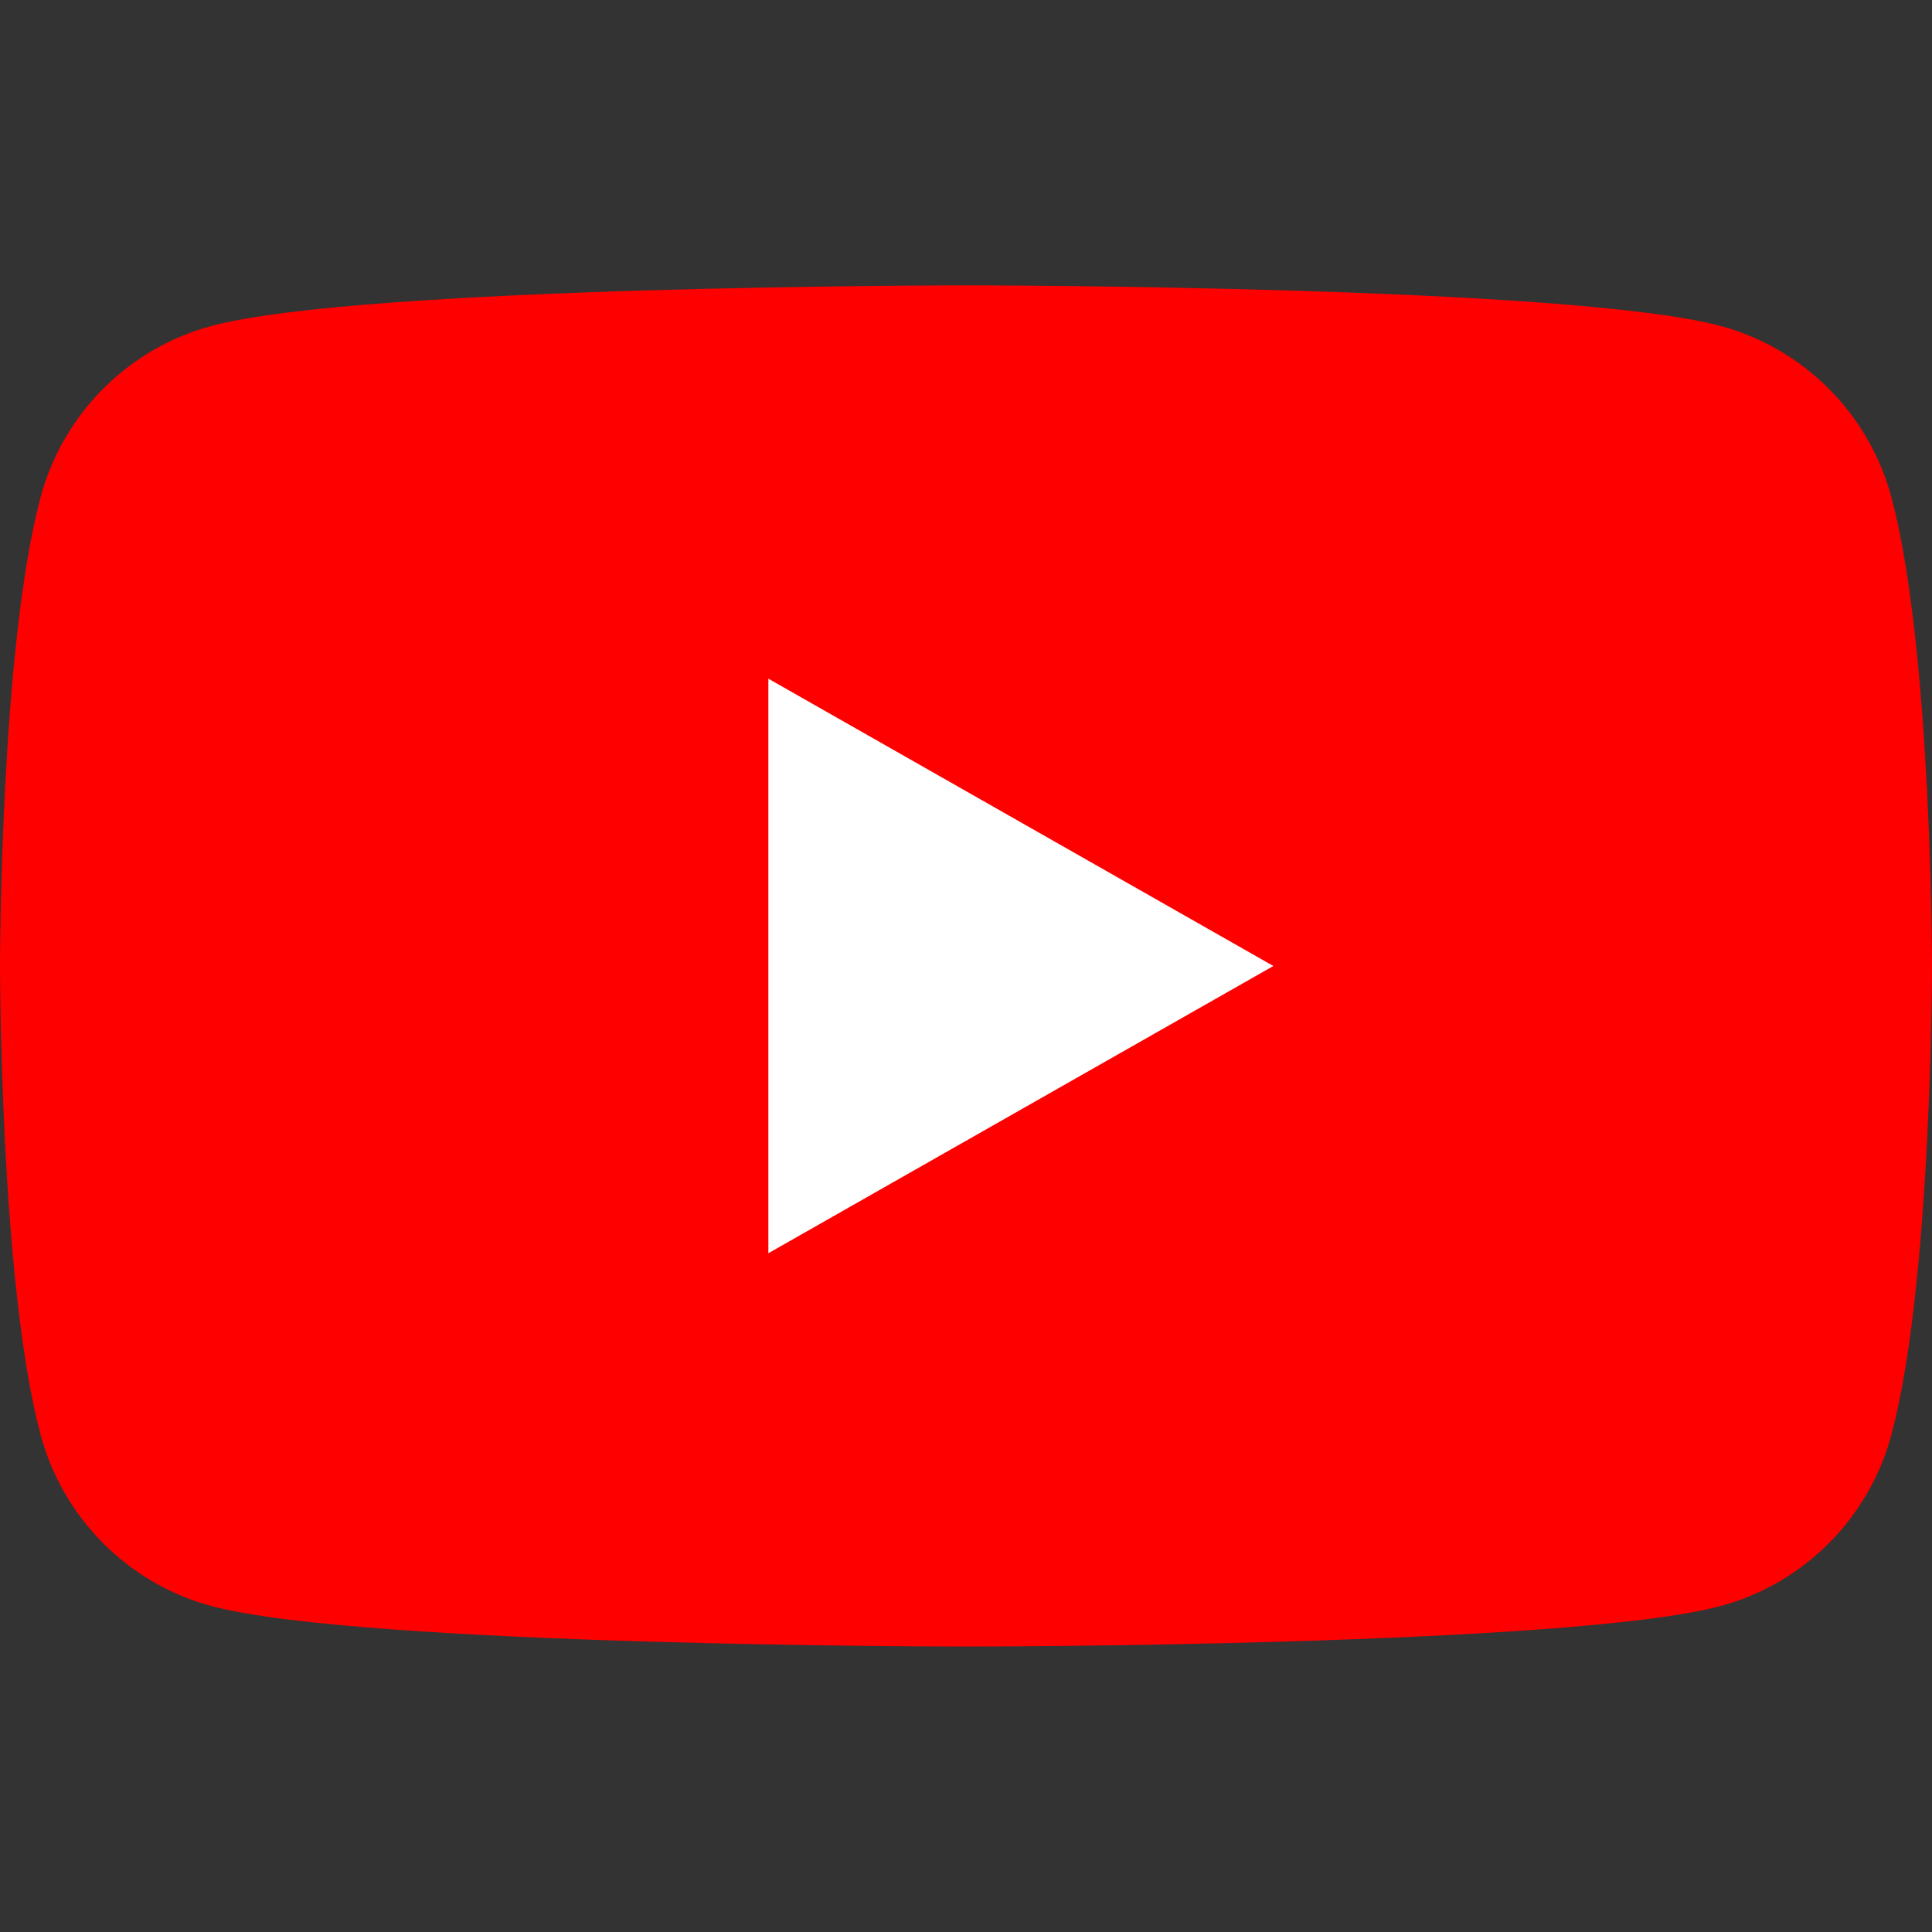 <svg xmlns="http://www.w3.org/2000/svg" fill="none" viewBox="0 0 24 24"><rect x="0" y="0" width="24" height="24" fill="#333333" stroke="none"/><g clip-path="url(#clip0_971_5546)"><path fill="red" d="M23.498 6.185C23.223 5.146 22.409 4.328 21.376 4.05C19.506 3.545 12 3.545 12 3.545C12 3.545 4.495 3.545 2.624 4.05C1.591 4.328 0.777 5.146 0.502 6.185C3.25116e-08 8.07 0 12 0 12C0 12 3.25116e-08 15.93 0.502 17.814C0.777 18.854 1.591 19.672 2.624 19.95C4.495 20.454 12 20.454 12 20.454C12 20.454 19.506 20.454 21.376 19.95C22.409 19.672 23.223 18.854 23.498 17.814C24 15.93 24 12 24 12C24 12 24 8.07 23.498 6.185Z"/><path fill="#fff" d="M9.545 15.568V8.431L15.818 12L9.545 15.568Z"/></g></svg>